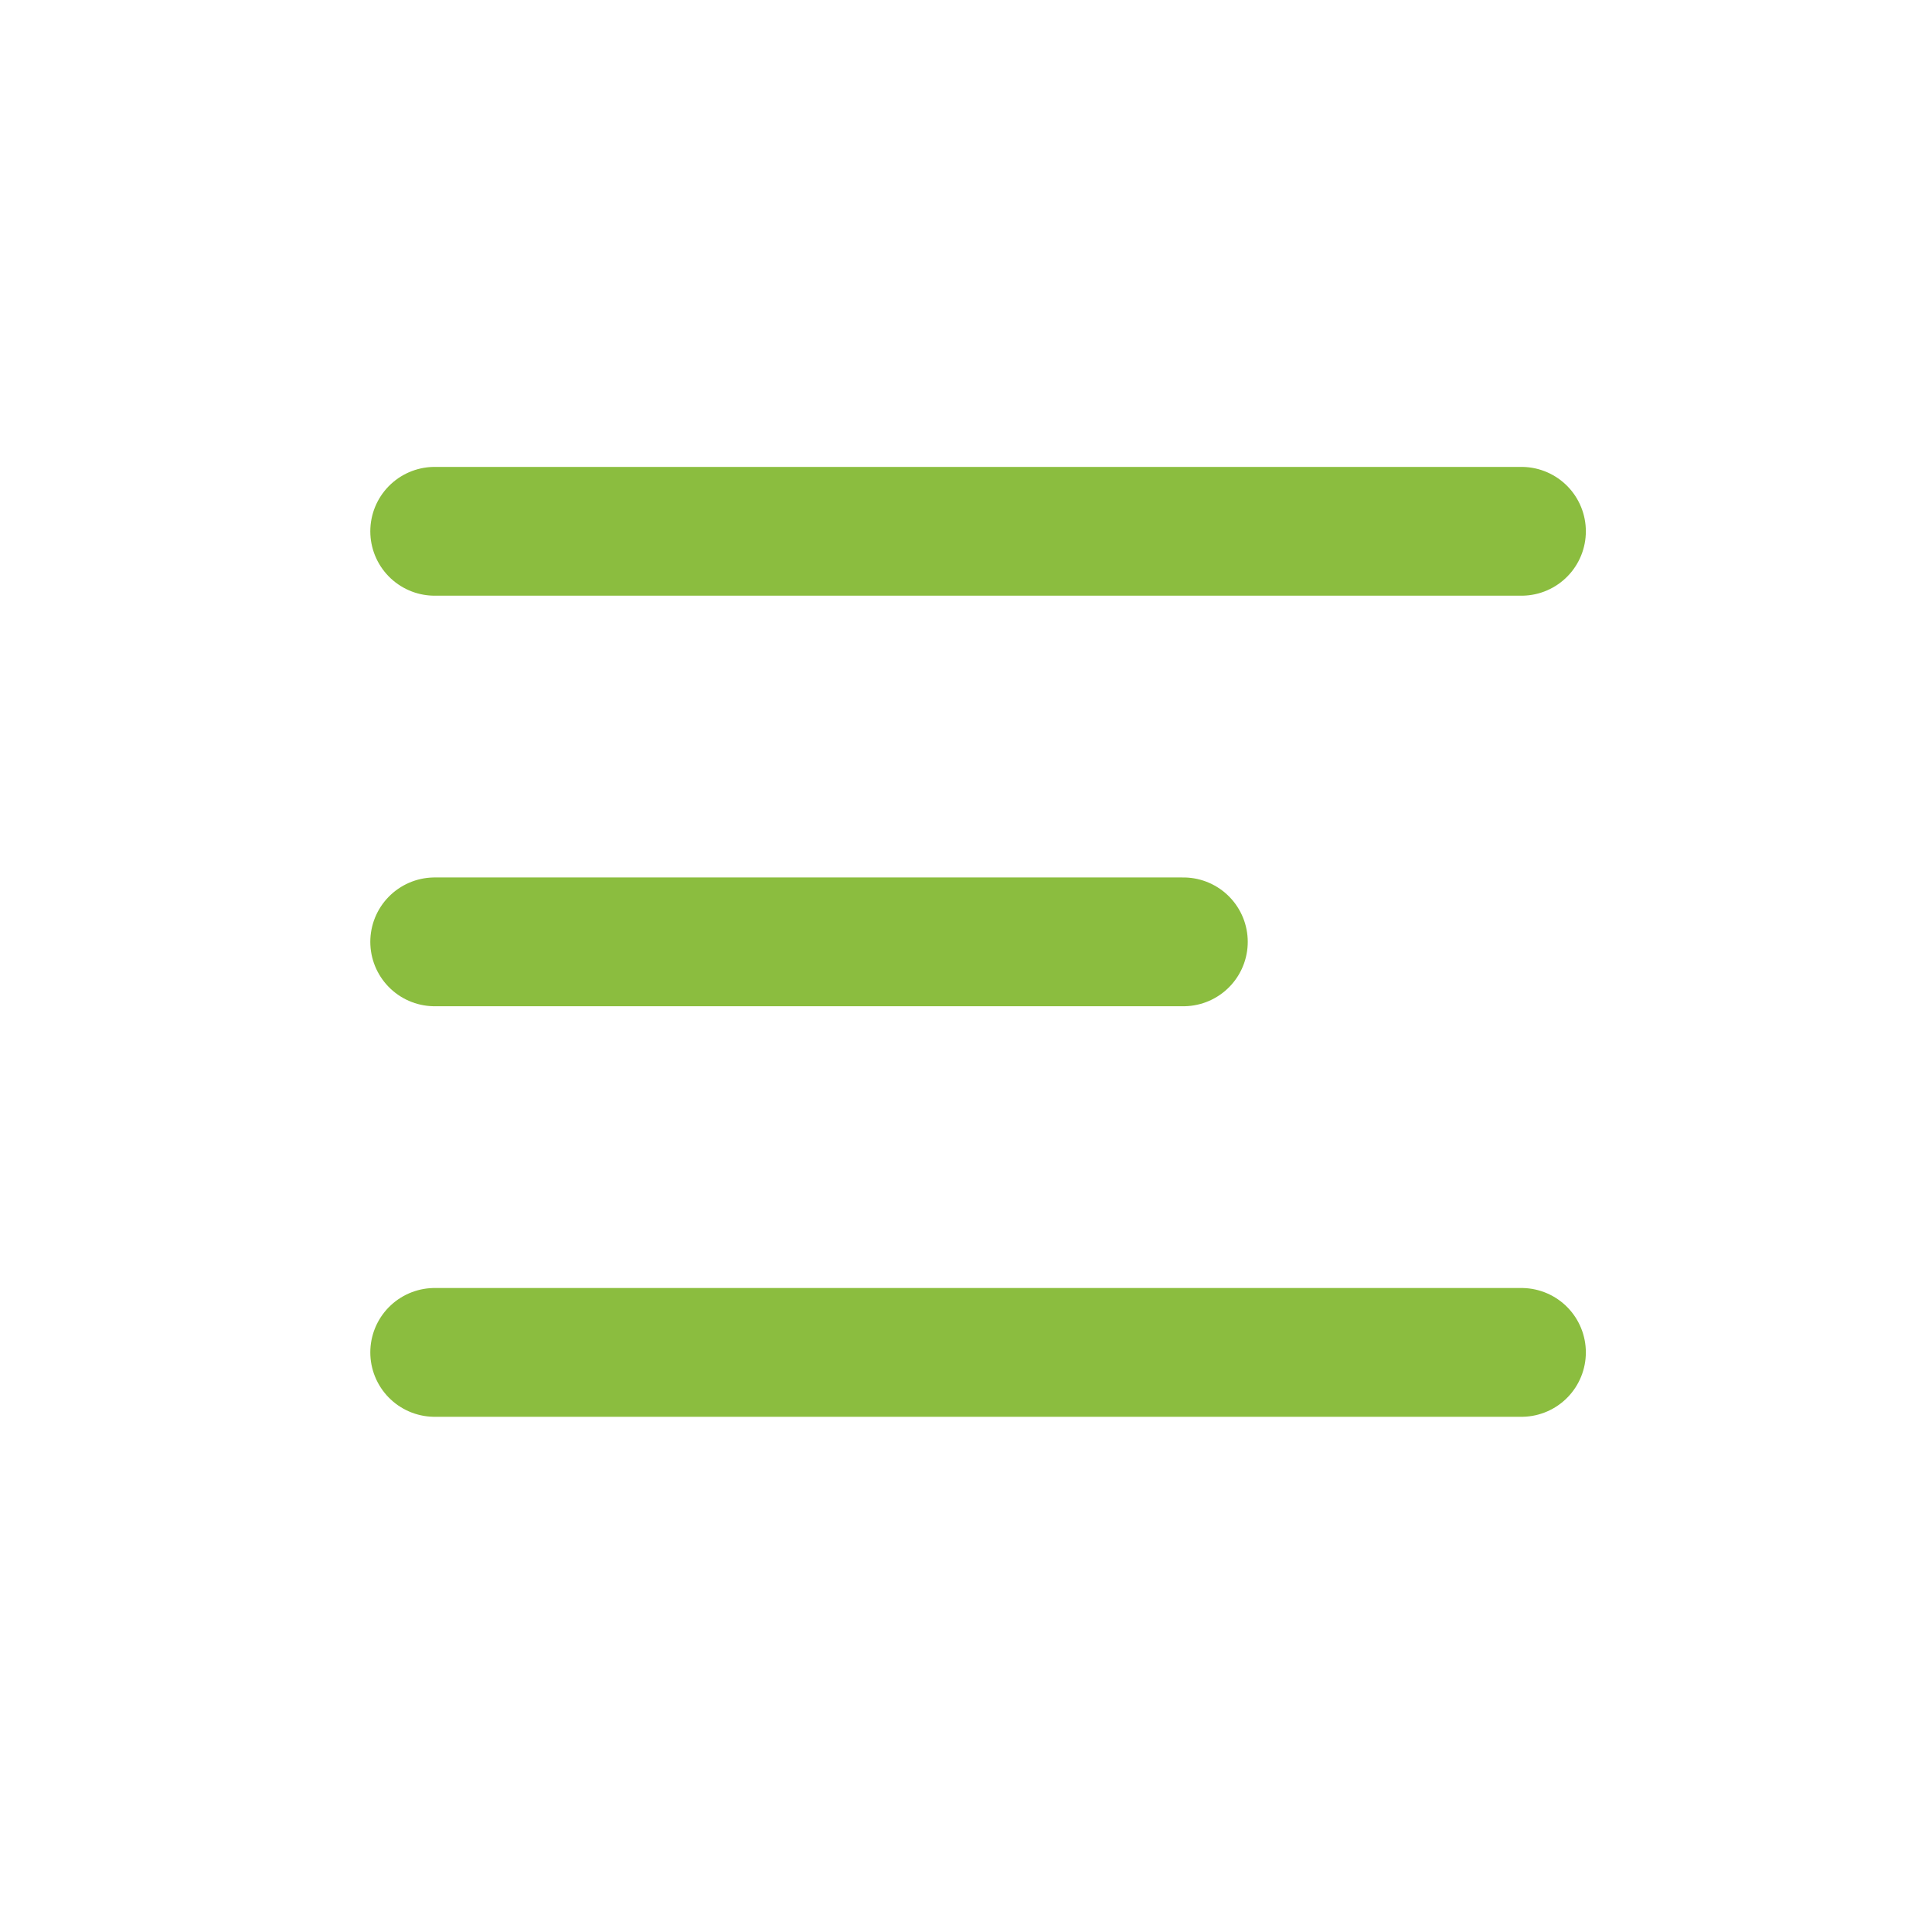 <svg width="30" height="30" fill="none" xmlns="http://www.w3.org/2000/svg"><path d="M6.75 8.25h16.875M6.75 14.625h11.625M6.75 21h16.875" stroke="#8BBD3F" stroke-width="2" stroke-linecap="round"/></svg>